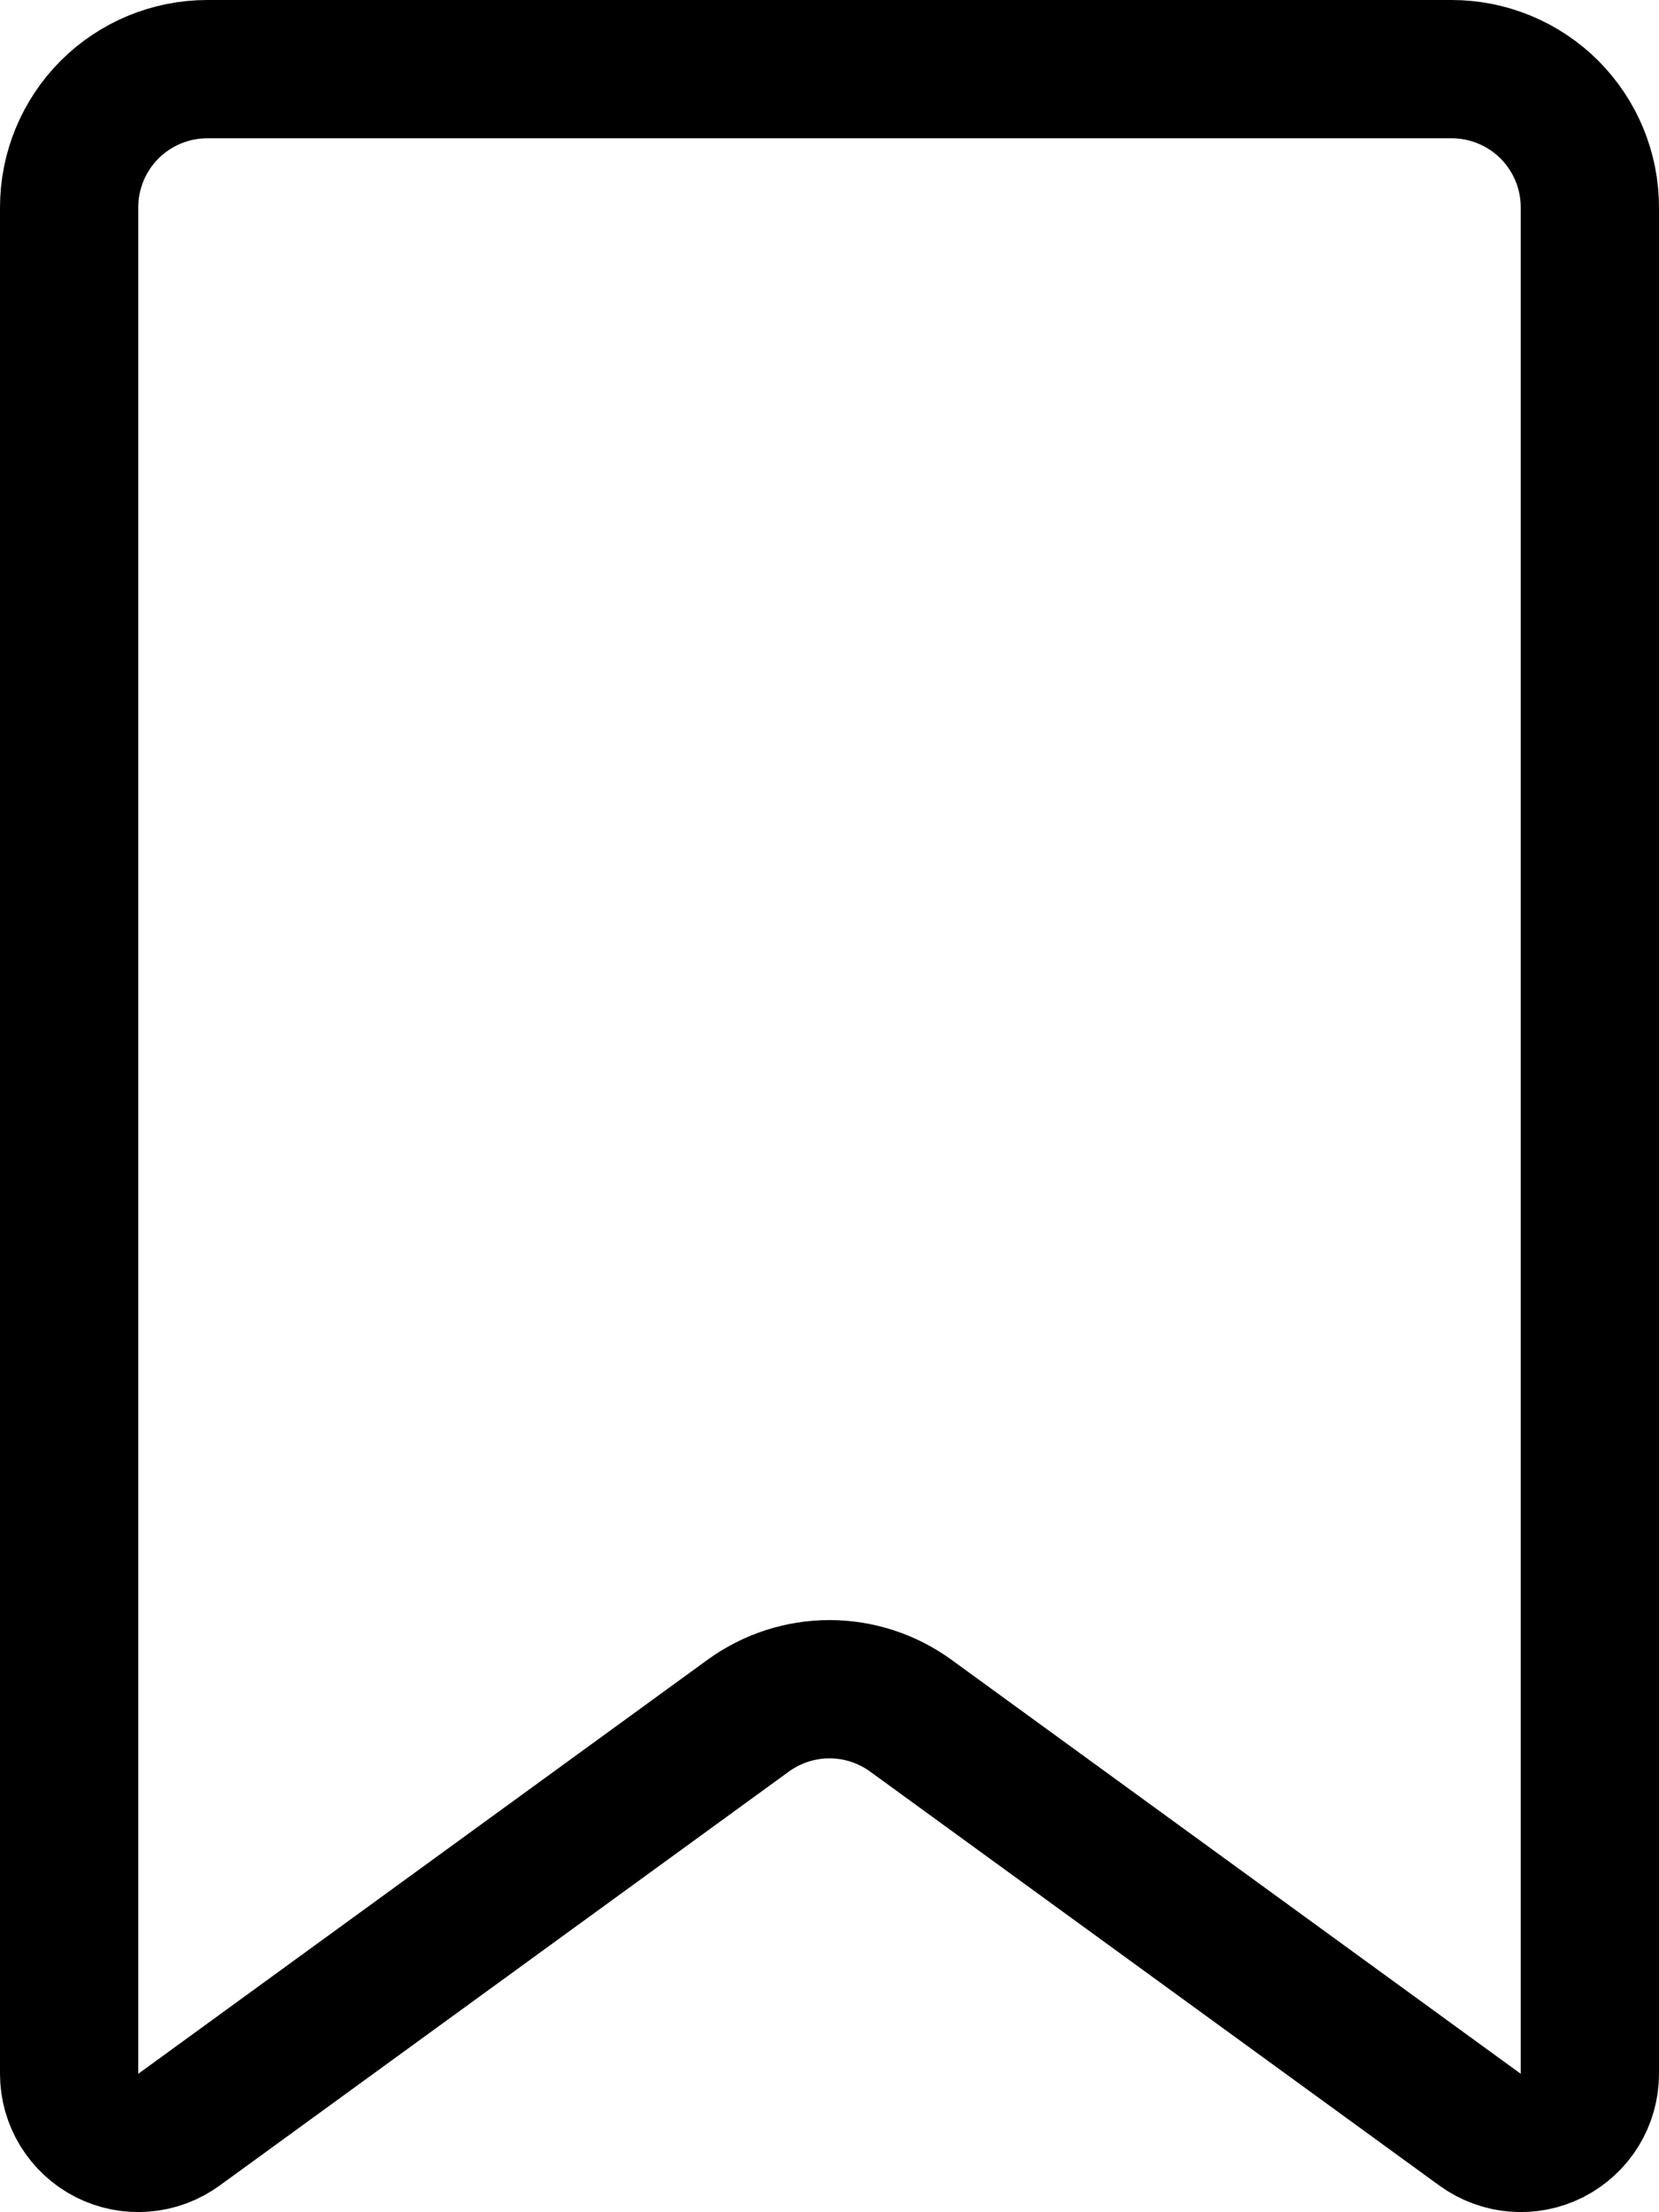 <svg xmlns="http://www.w3.org/2000/svg" width="18" height="24" viewBox="0 0 18 24">
    <path fill="none" stroke="currentColor" stroke-linecap="round" stroke-linejoin="round" stroke-width="1.5" d="M16.059 23.105L9.882 18.613C9.626 18.427 9.317 18.326 9 18.326C8.683 18.326 8.374 18.427 8.118 18.613L1.941 23.105C1.829 23.186 1.697 23.235 1.559 23.246C1.422 23.257 1.284 23.23 1.16 23.167C1.037 23.104 0.934 23.009 0.861 22.891C0.789 22.774 0.75 22.638 0.75 22.5V2.25C0.75 1.852 0.908 1.471 1.189 1.189C1.471 0.908 1.852 0.75 2.25 0.75H15.75C16.148 0.75 16.529 0.908 16.811 1.189C17.092 1.471 17.25 1.852 17.25 2.25V22.5C17.25 22.638 17.211 22.774 17.139 22.891C17.066 23.009 16.963 23.104 16.84 23.167C16.716 23.23 16.578 23.257 16.441 23.246C16.303 23.235 16.171 23.186 16.059 23.105V23.105Z"/>
</svg>
